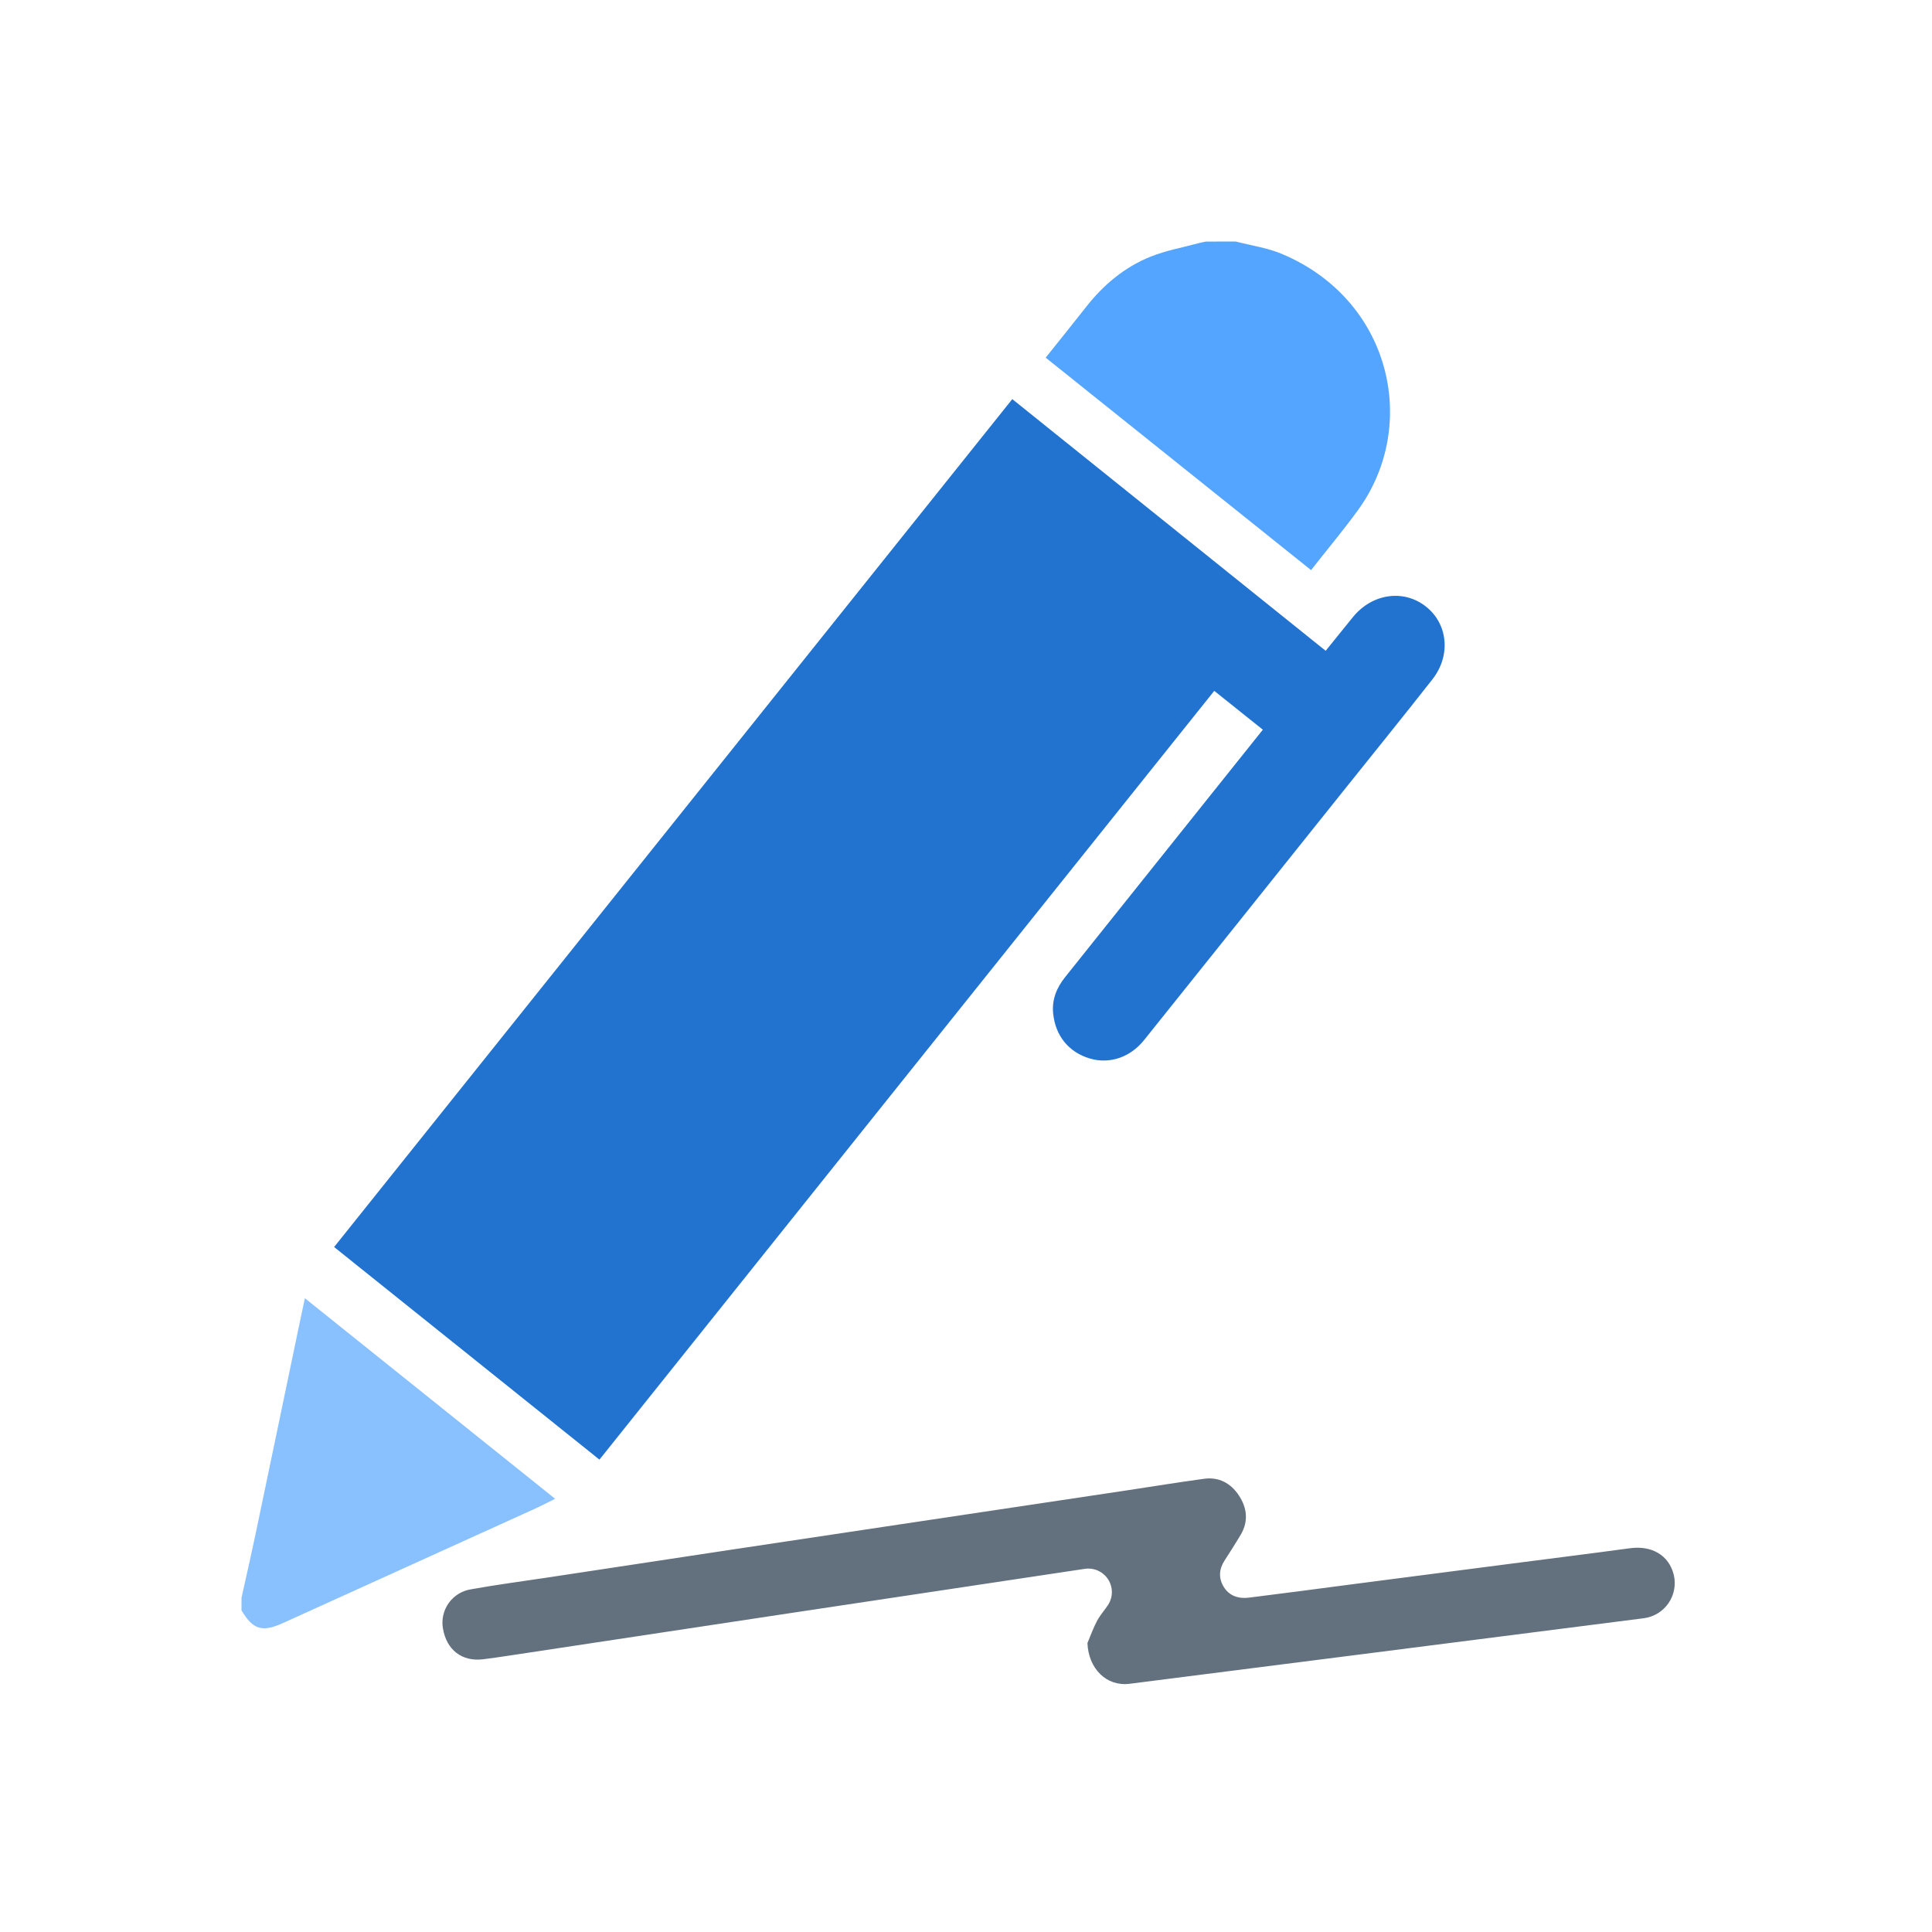 <svg width="48" height="48" viewBox="0 0 48 48" fill="none" xmlns="http://www.w3.org/2000/svg">
<path d="M30.7 6C31.09 6.102 31.491 6.156 31.856 6.312C34.553 7.449 35.274 10.555 33.743 12.668C33.375 13.176 32.97 13.657 32.573 14.164L25.98 8.886C26.32 8.459 26.657 8.043 26.987 7.622C27.416 7.076 27.938 6.638 28.58 6.379C28.966 6.223 29.386 6.149 29.79 6.039C29.846 6.024 29.903 6.015 29.959 6.002L30.7 6Z" fill="#54A5FF"/>
<path d="M6 39.696C6.115 39.178 6.234 38.661 6.343 38.142C6.704 36.422 7.062 34.704 7.419 32.988C7.466 32.76 7.517 32.533 7.575 32.254L13.792 37.237C13.619 37.323 13.465 37.404 13.308 37.476L7.026 40.326C6.515 40.559 6.281 40.487 6 40.008V39.696Z" fill="#89C1FF"/>
<path d="M25.15 9.916L32.936 16.169C33.17 15.881 33.391 15.603 33.616 15.328C34.09 14.748 34.864 14.634 35.417 15.062C35.97 15.49 36.059 16.281 35.584 16.883C34.85 17.819 34.102 18.74 33.361 19.668C31.717 21.727 30.071 23.784 28.424 25.841C28.078 26.273 27.561 26.444 27.072 26.297C26.553 26.141 26.22 25.735 26.165 25.175C26.132 24.835 26.251 24.541 26.462 24.277C27.747 22.67 29.031 21.063 30.315 19.455L31.375 18.129L30.168 17.164C25.076 23.529 19.984 29.895 14.893 36.264L8.301 30.982L25.15 9.916Z" fill="#2173CF"/>
<path d="M27.017 40.822C27.095 40.634 27.165 40.442 27.26 40.262C27.338 40.12 27.449 39.999 27.537 39.863C27.596 39.767 27.626 39.657 27.624 39.545C27.622 39.433 27.588 39.324 27.526 39.231C27.463 39.138 27.376 39.065 27.273 39.02C27.171 38.975 27.057 38.961 26.947 38.978C24.561 39.338 22.175 39.697 19.789 40.054C17.416 40.411 15.043 40.77 12.67 41.13C12.446 41.163 12.222 41.198 11.996 41.225C11.475 41.285 11.094 40.991 11.005 40.46C10.985 40.349 10.988 40.236 11.014 40.126C11.039 40.016 11.086 39.913 11.152 39.822C11.218 39.731 11.302 39.654 11.398 39.596C11.495 39.538 11.602 39.5 11.713 39.484C12.337 39.371 12.97 39.289 13.598 39.194C15.098 38.966 16.599 38.739 18.1 38.512C19.703 38.27 21.306 38.03 22.91 37.79L27.99 37.029C28.631 36.932 29.272 36.827 29.915 36.74C30.284 36.69 30.577 36.849 30.779 37.153C30.981 37.457 31.023 37.793 30.828 38.125C30.699 38.343 30.562 38.556 30.425 38.769C30.287 38.981 30.269 39.206 30.404 39.427C30.54 39.648 30.769 39.726 31.028 39.693C31.86 39.589 32.69 39.481 33.518 39.371L37.59 38.843C38.555 38.718 39.52 38.598 40.485 38.467C41.038 38.389 41.463 38.638 41.584 39.124C41.613 39.244 41.617 39.369 41.594 39.49C41.572 39.611 41.524 39.727 41.455 39.828C41.385 39.93 41.295 40.016 41.19 40.081C41.084 40.146 40.967 40.187 40.845 40.204C38.528 40.499 36.212 40.794 33.895 41.091C31.952 41.339 30.008 41.587 28.065 41.833C27.49 41.906 27.043 41.458 27.017 40.822Z" fill="#63707E"/>
</svg>

